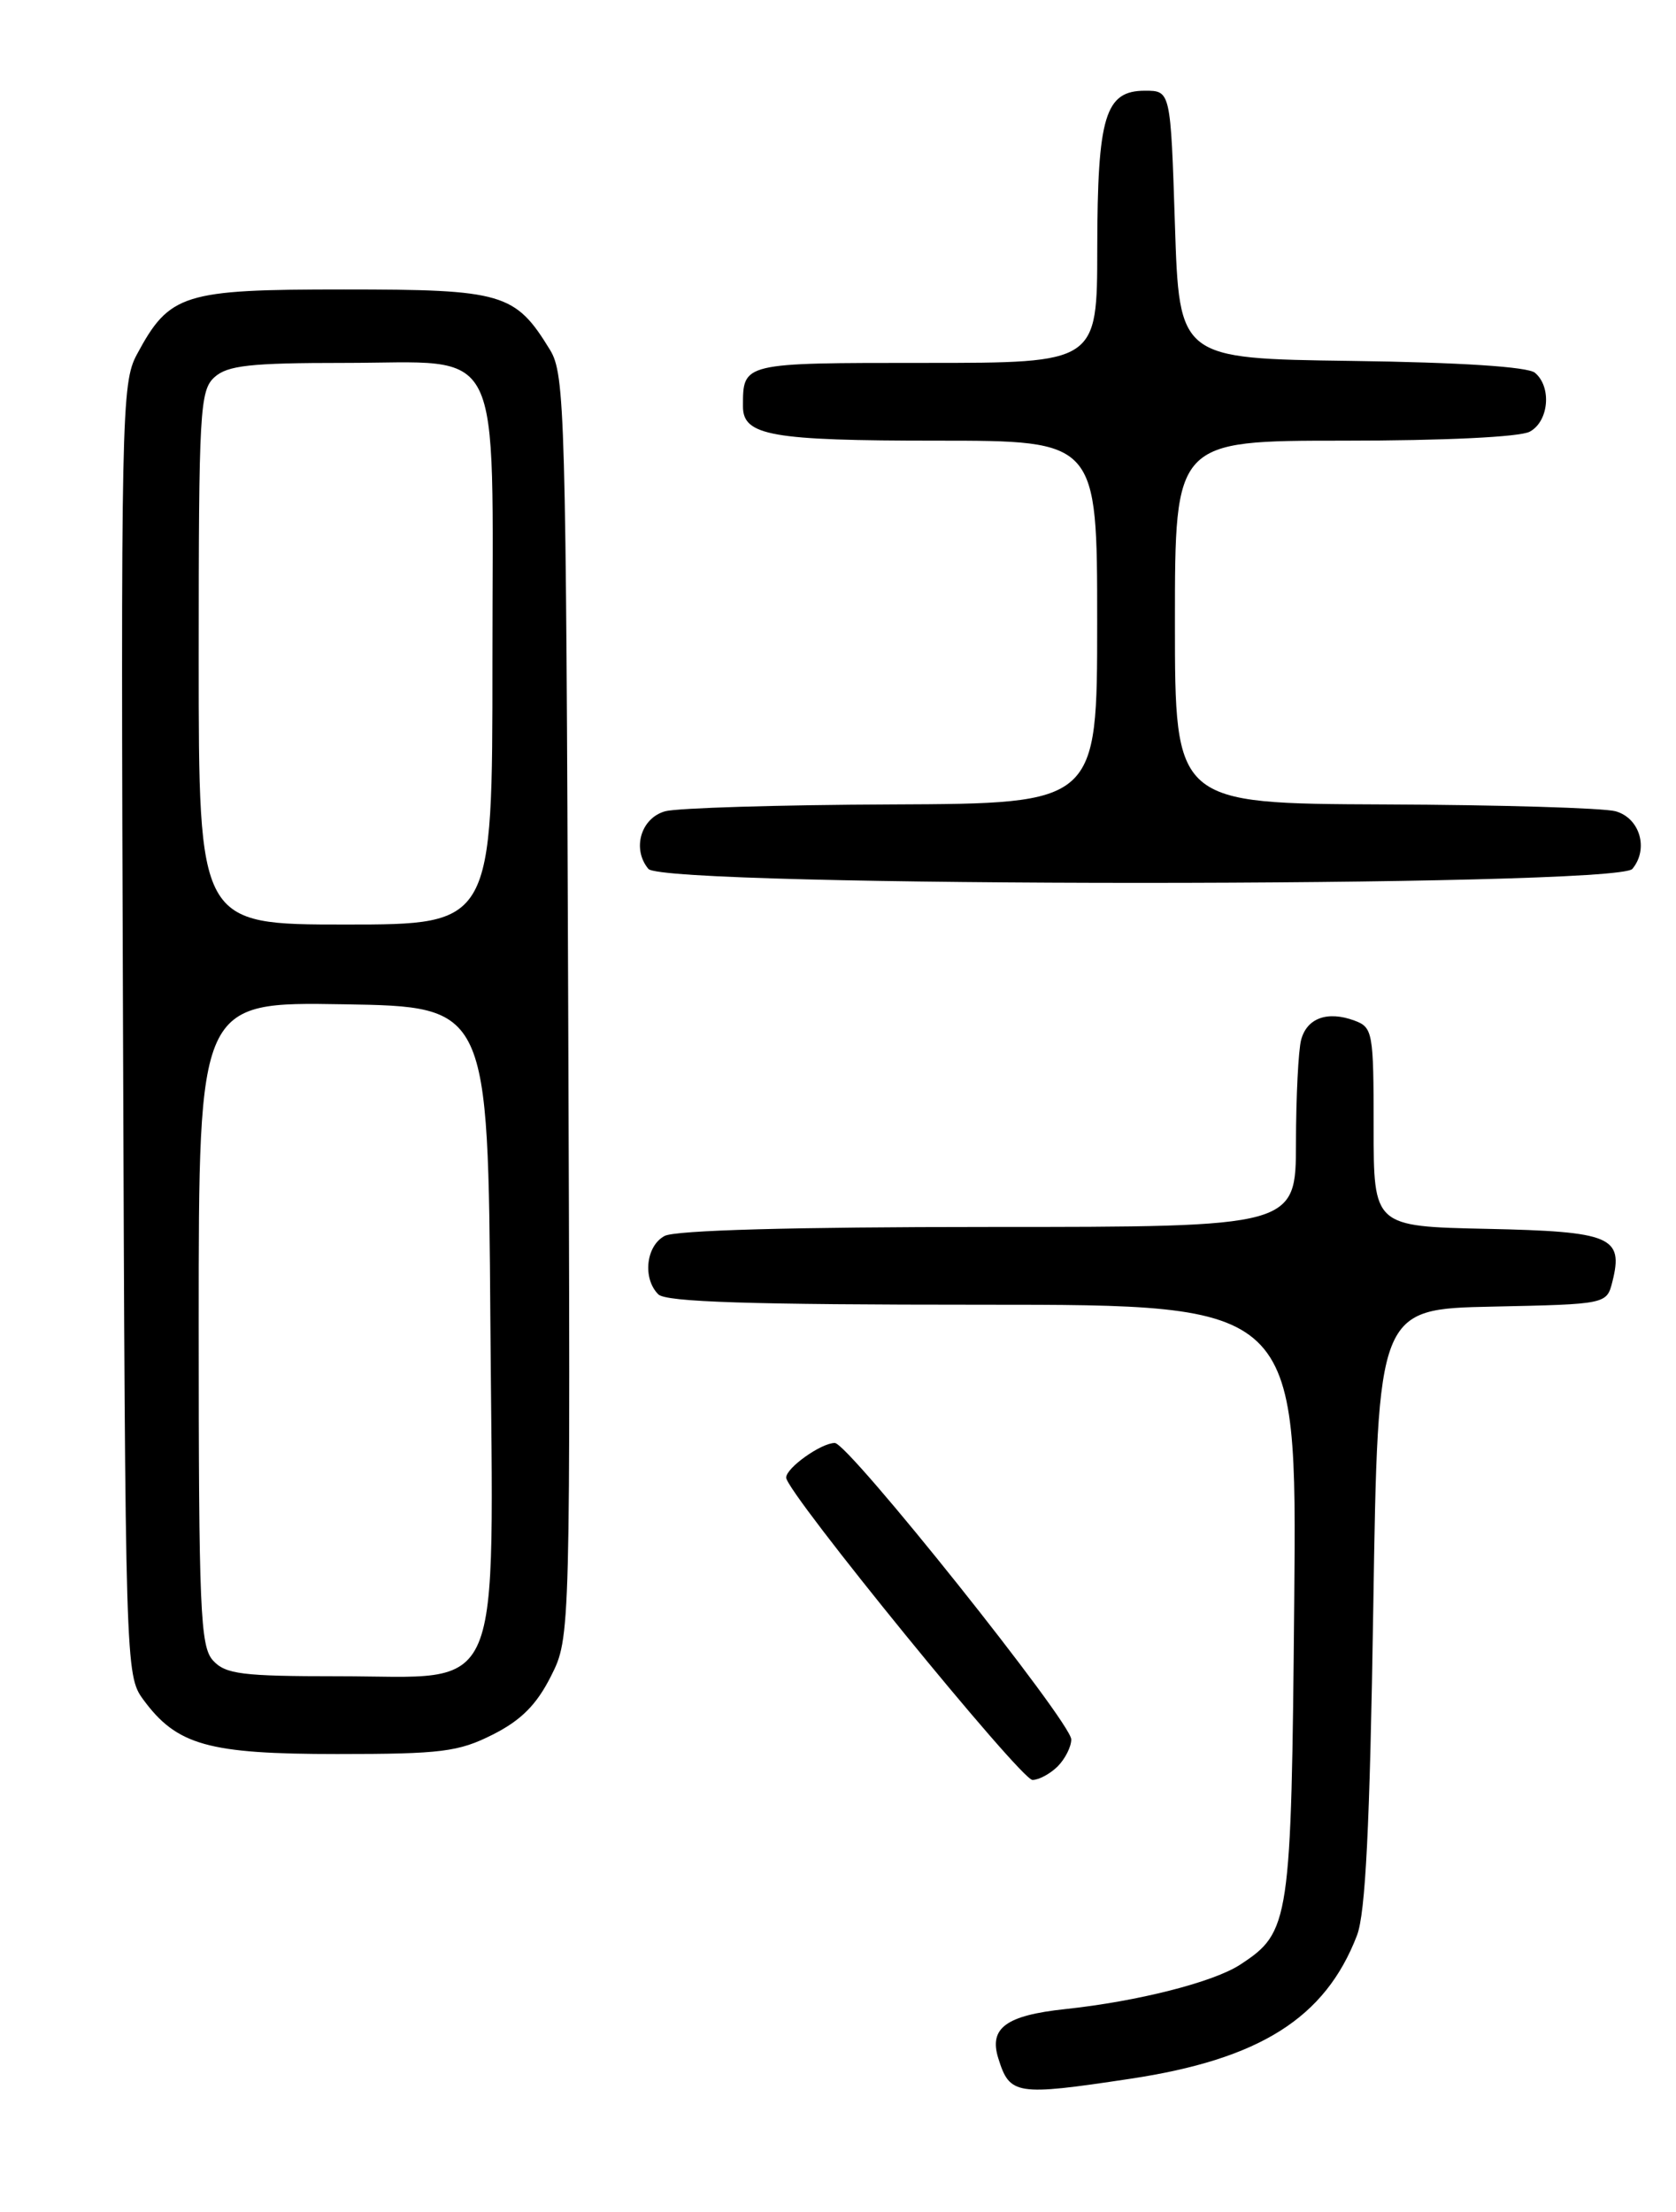 <?xml version="1.0" encoding="UTF-8" standalone="no"?>
<!DOCTYPE svg PUBLIC "-//W3C//DTD SVG 1.1//EN" "http://www.w3.org/Graphics/SVG/1.1/DTD/svg11.dtd" >
<svg xmlns="http://www.w3.org/2000/svg" xmlns:xlink="http://www.w3.org/1999/xlink" version="1.1" viewBox="0 0 194 256">
 <g >
 <path fill="currentColor"
d=" M 130.79 240.59 C 145.83 238.33 153.39 233.56 157.07 224.00 C 158.06 221.42 158.56 211.41 158.96 186.00 C 159.50 151.50 159.50 151.50 172.74 151.22 C 185.98 150.94 185.98 150.94 186.64 148.32 C 187.94 143.13 186.51 142.53 172.14 142.22 C 159.00 141.94 159.00 141.94 159.00 130.44 C 159.00 119.48 158.90 118.90 156.79 118.12 C 153.67 116.96 151.28 117.82 150.61 120.34 C 150.29 121.53 150.02 126.89 150.01 132.25 C 150.00 142.00 150.00 142.00 114.43 142.00 C 91.83 142.00 78.16 142.38 76.93 143.04 C 74.77 144.19 74.36 147.96 76.20 149.80 C 77.09 150.69 86.81 151.00 113.76 151.00 C 150.12 151.00 150.12 151.00 149.81 185.25 C 149.47 222.55 149.32 223.60 143.56 227.37 C 140.47 229.40 131.68 231.63 123.30 232.52 C 116.45 233.25 114.46 234.71 115.55 238.20 C 116.88 242.47 117.57 242.58 130.79 240.59 Z  M 122.43 204.43 C 123.29 203.56 124.00 202.16 124.00 201.31 C 124.00 199.33 98.21 167.00 96.63 167.00 C 95.05 167.00 91.00 169.88 91.00 171.01 C 91.00 172.68 118.15 206.00 119.51 206.00 C 120.25 206.00 121.56 205.29 122.43 204.43 Z  M 57.04 200.75 C 60.31 199.10 62.11 197.30 63.77 194.00 C 66.04 189.50 66.04 189.50 65.77 116.50 C 65.52 47.73 65.39 43.33 63.67 40.50 C 59.64 33.91 58.23 33.50 39.82 33.50 C 21.16 33.50 19.63 33.98 15.84 41.03 C 14.06 44.34 13.98 47.92 14.24 119.18 C 14.50 192.92 14.53 193.89 16.57 196.68 C 20.46 201.98 24.07 203.00 39.04 203.00 C 51.09 203.00 53.07 202.75 57.04 200.75 Z  M 188.95 100.56 C 190.87 98.25 189.82 94.67 187.00 93.89 C 185.62 93.51 173.59 93.15 160.25 93.10 C 136.00 93.00 136.00 93.00 136.00 72.00 C 136.00 51.00 136.00 51.00 155.57 51.00 C 167.14 51.00 175.92 50.58 177.07 49.96 C 179.28 48.78 179.64 44.78 177.67 43.14 C 176.83 42.45 169.06 41.94 156.42 41.77 C 136.50 41.50 136.50 41.50 136.00 26.00 C 135.50 10.50 135.50 10.50 132.53 10.50 C 127.92 10.50 127.03 13.43 127.01 28.75 C 127.00 42.00 127.00 42.00 107.11 42.00 C 85.85 42.00 86.00 41.96 86.00 47.05 C 86.00 50.42 89.29 51.00 108.43 51.00 C 127.00 51.00 127.00 51.00 127.00 72.00 C 127.00 93.00 127.00 93.00 103.25 93.10 C 90.19 93.15 78.38 93.51 77.00 93.89 C 74.18 94.67 73.13 98.25 75.05 100.56 C 76.85 102.72 187.15 102.72 188.95 100.56 Z  M 24.65 192.17 C 23.18 190.54 23.00 186.35 23.00 153.15 C 23.00 115.95 23.00 115.95 39.75 116.23 C 56.50 116.50 56.50 116.50 56.76 152.78 C 57.09 197.52 58.59 194.00 39.20 194.00 C 27.98 194.00 26.10 193.76 24.65 192.17 Z  M 23.00 76.15 C 23.00 47.54 23.13 45.19 24.83 43.65 C 26.34 42.29 28.98 42.00 39.83 42.00 C 58.58 42.00 57.00 38.83 57.00 76.50 C 57.00 107.00 57.00 107.00 40.00 107.00 C 23.00 107.00 23.00 107.00 23.00 76.15 Z "/>
</g>
</svg>